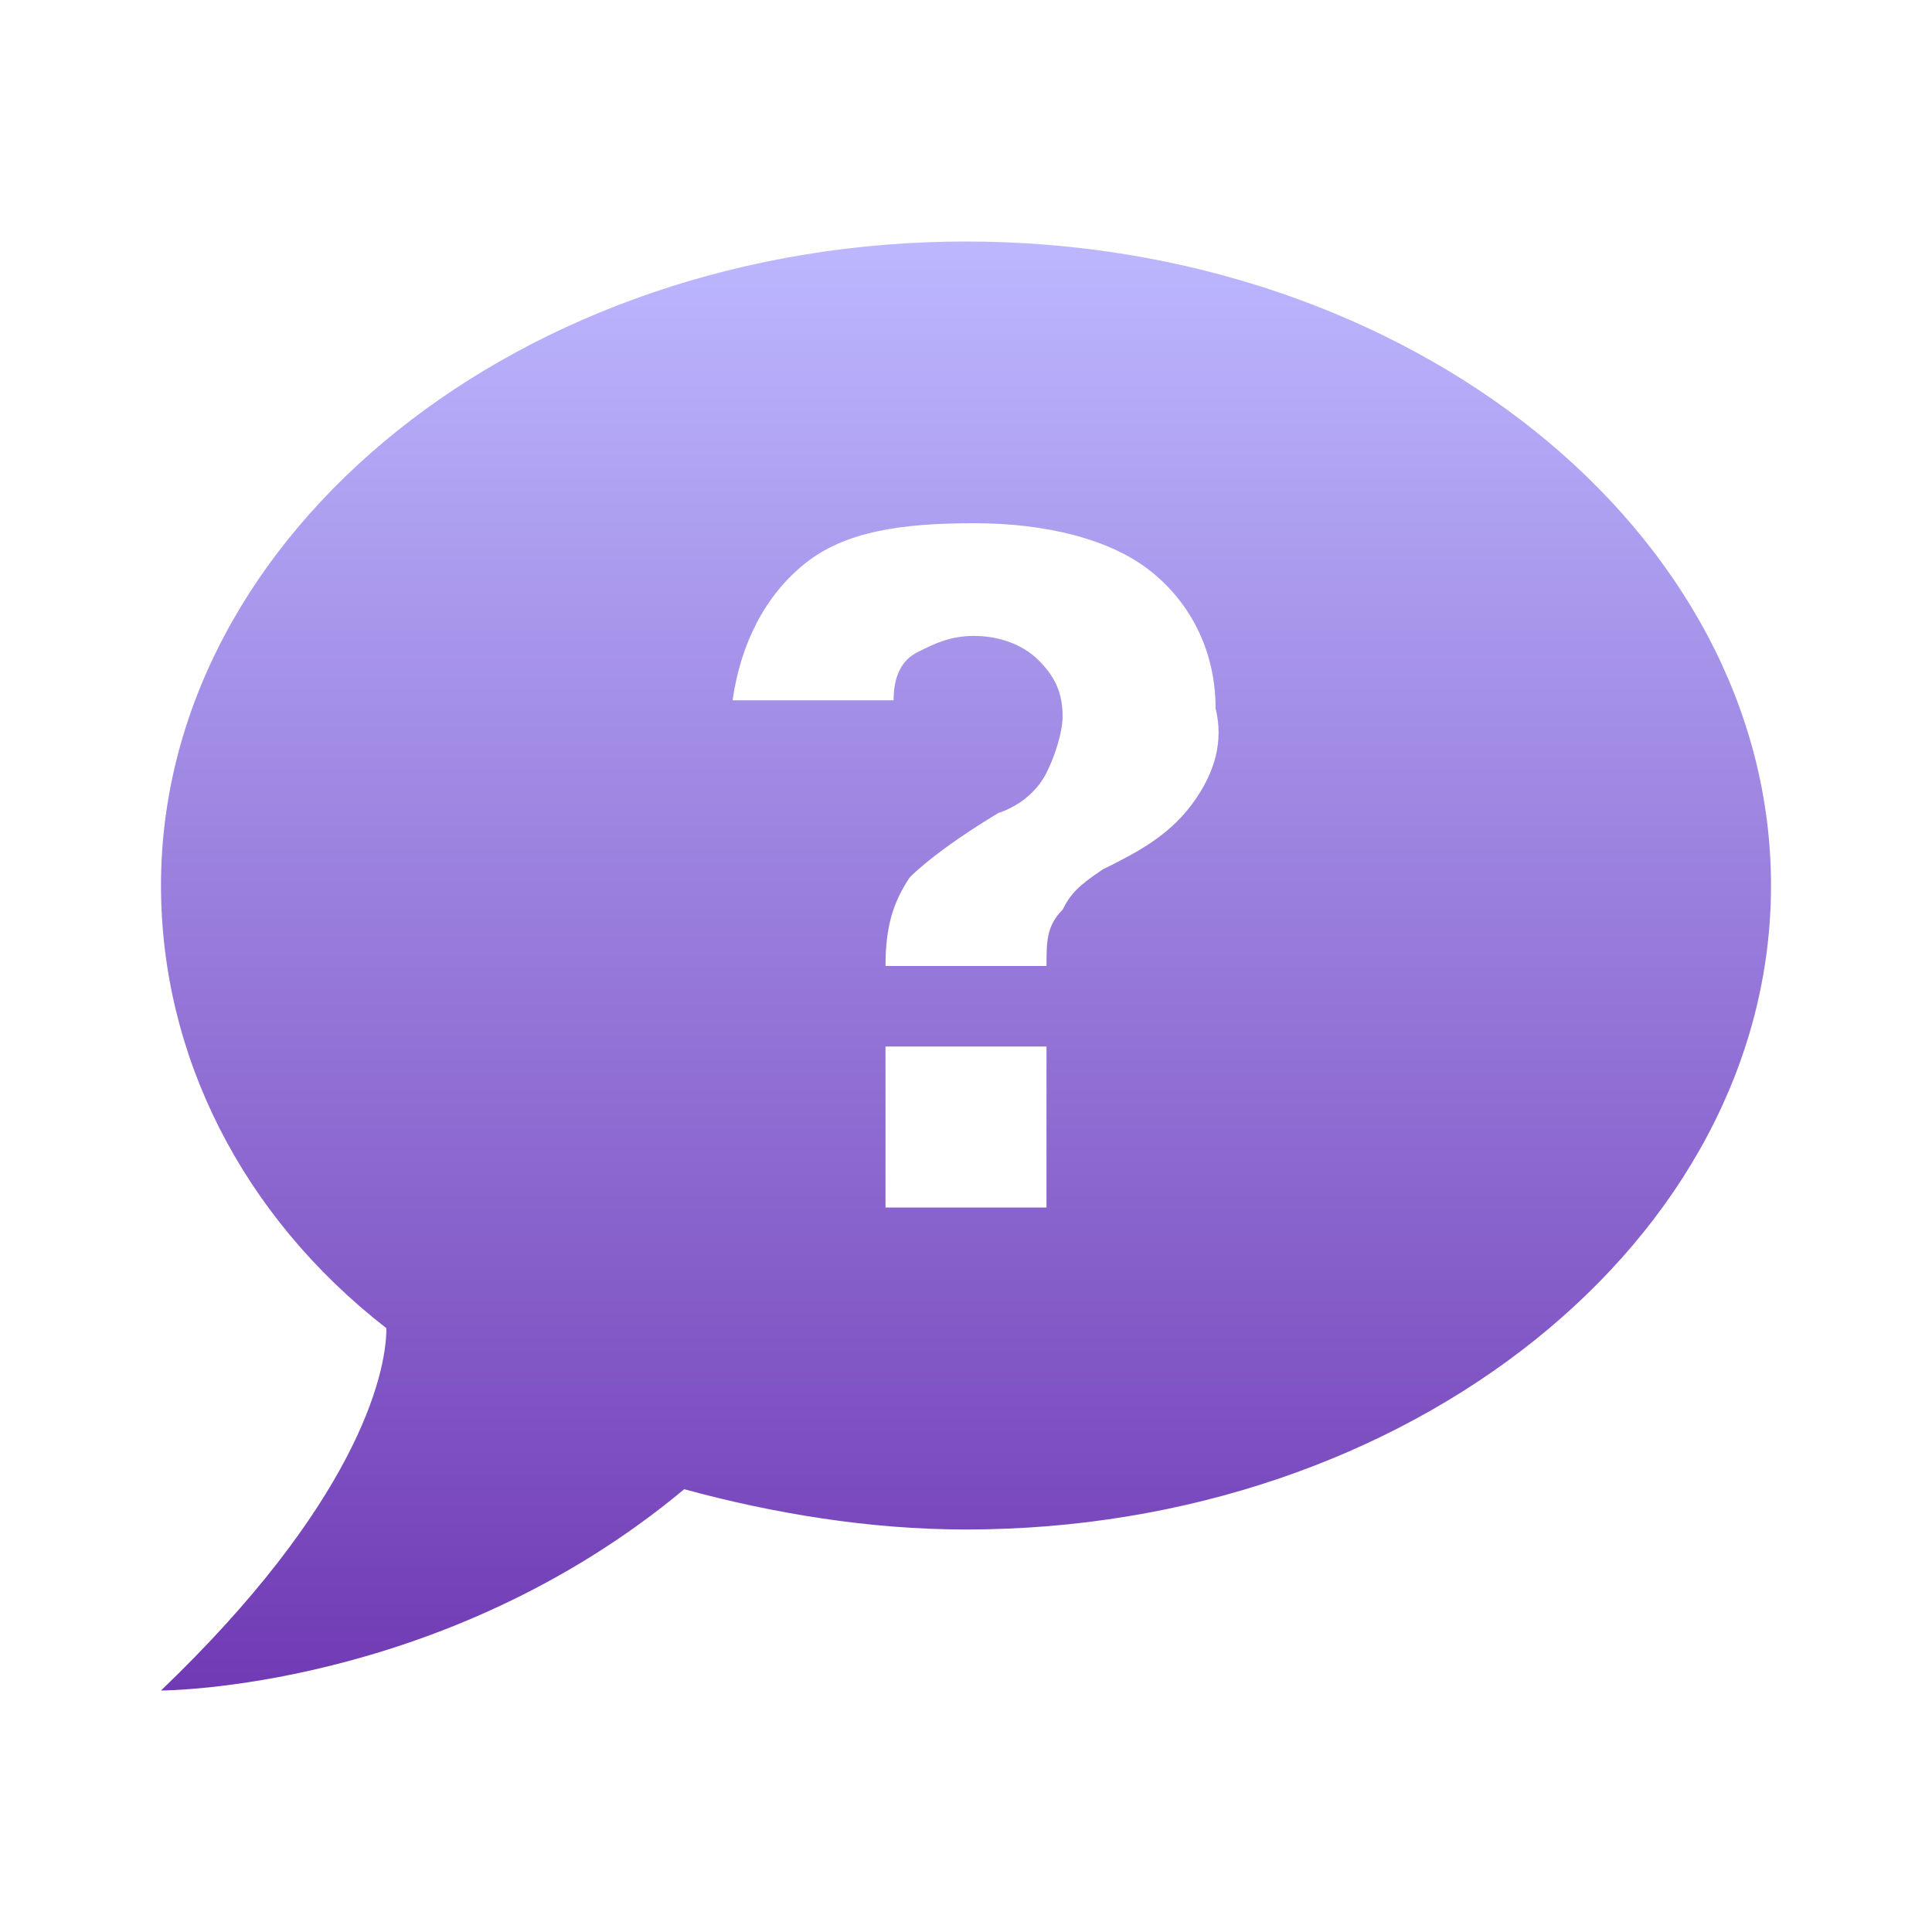 <svg width="27" height="27" viewBox="0 0 27 27" fill="none" xmlns="http://www.w3.org/2000/svg">
<path d="M13.5 3.375C7.312 3.375 2.25 7.425 2.25 12.375C2.25 14.738 3.375 16.988 5.4 18.562C5.4 19.238 4.95 21.038 2.25 23.625C2.25 23.625 6.188 23.625 9.562 20.812C10.8 21.15 12.15 21.375 13.5 21.375C19.688 21.375 24.75 17.325 24.75 12.375C24.75 7.425 19.688 3.375 13.5 3.375ZM14.625 16.875H12.375V14.625H14.625V16.875ZM16.65 11.25C16.312 11.7 15.863 11.925 15.412 12.15C15.075 12.375 14.963 12.488 14.85 12.713C14.625 12.938 14.625 13.162 14.625 13.5H12.375C12.375 12.938 12.488 12.6 12.713 12.262C12.938 12.037 13.387 11.7 13.95 11.363C14.287 11.25 14.512 11.025 14.625 10.8C14.738 10.575 14.85 10.238 14.85 10.012C14.85 9.675 14.738 9.45 14.512 9.225C14.287 9 13.95 8.887 13.613 8.887C13.275 8.887 13.05 9 12.825 9.113C12.6 9.225 12.488 9.45 12.488 9.787H10.238C10.35 9 10.688 8.325 11.25 7.875C11.812 7.425 12.6 7.312 13.613 7.312C14.625 7.312 15.525 7.537 16.087 7.987C16.65 8.438 16.988 9.113 16.988 9.9C17.1 10.35 16.988 10.8 16.65 11.25Z" fill="url(#paint0_linear_46_134)"/>
<defs>
<linearGradient id="paint0_linear_46_134" x1="13.5" y1="3.375" x2="13.5" y2="23.625" gradientUnits="userSpaceOnUse">
<stop stop-color="#BCB7FF"/>
<stop offset="1" stop-color="#703AB4"/>
</linearGradient>
</defs>
</svg>
